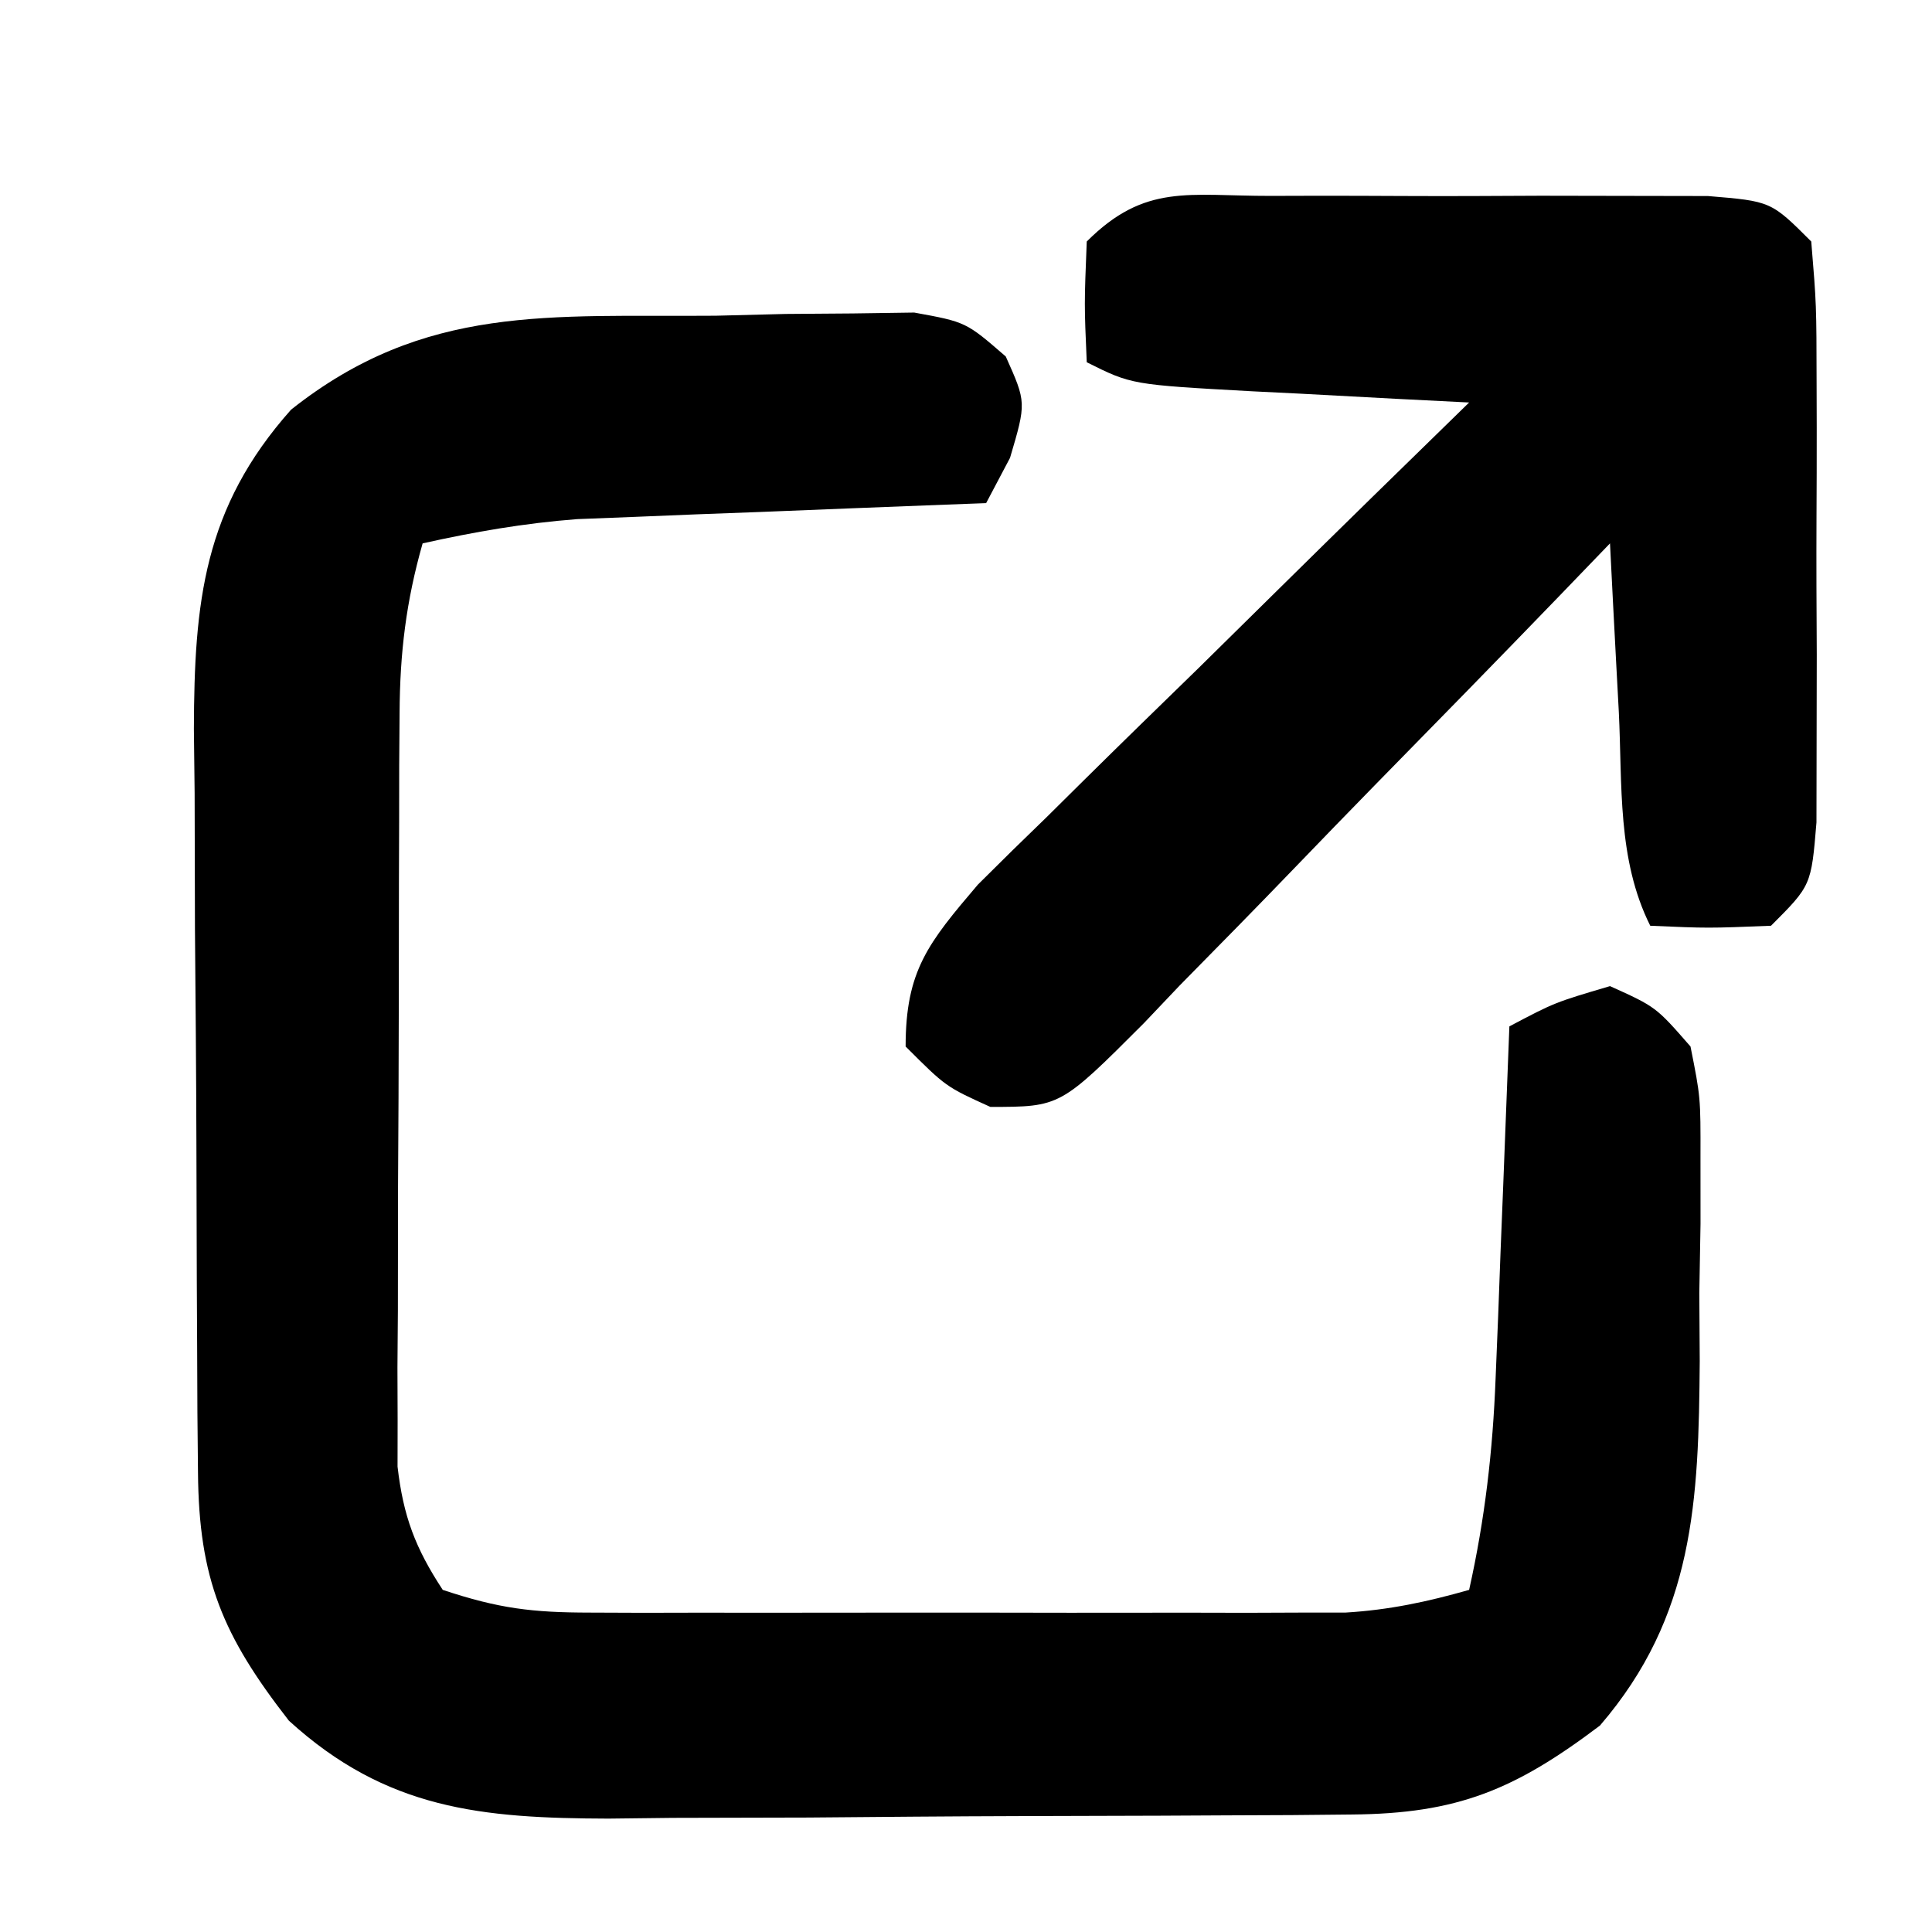<svg xmlns="http://www.w3.org/2000/svg" viewBox="0 0 96 96"><path d="M35.562 15.688c1.149-.029 2.298-.058 3.482-.088l3.334-.025 3.049-.044C48 16 48 16 49.976 17.714 51 20 51 20 50.188 22.75L49 25l-2.032.076c-3.052.116-6.104.239-9.156.362l-3.197.119-3.096.127-2.841.111C26.049 25.996 23.572 26.427 21 27c-.82 2.877-1.13 5.442-1.145 8.43l-.019 2.629-.003 2.816-.01 2.914c-.005 2.031-.007 4.062-.007 6.092-.002 3.108-.02 6.215-.039 9.322-.003 1.974-.005 3.948-.006 5.922l-.022 2.816.009 2.629c-.002 1.141-.002 1.141-.004 2.305C20.04 75.347 20.635 76.921 22 79c2.781.927 4.446 1.126 7.316 1.129l2.63.01 2.832-.006 2.918.003c2.037.001 4.073-.001 6.11-.005 3.116-.005 6.233-0 9.349.006 1.979-.001 3.957-.002 5.936-.004l2.825.006 2.639-.01 2.314-.002C69.026 79.998 70.926 79.592 73 79c.788-3.535 1.175-6.902 1.316-10.52l.127-3.096L74.562 62.188l.131-3.256C74.799 56.288 74.901 53.644 75 51c2.25-1.188 2.25-1.188 5-2 2.281 1.03 2.281 1.03 4 3 .502 2.524.502 2.524.496 5.516l.002 3.293L84.438 64.25l.021 3.395c-.053 6.922-.266 12.646-4.959 18.098-4.235 3.198-7.085 4.377-12.335 4.419l-2.974.029-3.21.013-3.307.017c-2.311.009-4.622.016-6.932.02-3.529.01-7.058.041-10.587.072-2.245.007-4.491.012-6.736.016l-3.192.037C23.95 90.347 19.204 89.922 14.355 85.5c-3.292-4.228-4.475-7.038-4.517-12.335l-.029-2.974-.013-3.21-.017-3.307c-.009-2.311-.016-4.622-.02-6.932-.01-3.529-.041-7.058-.072-10.587-.007-2.245-.012-4.491-.016-6.736L9.634 36.226c.019-6.283.471-10.976 4.83-15.871C21.118 15.079 27.343 15.757 35.562 15.688Z"/><path d="m63.125 9.734 2.129-.006c1.486-.001 2.972.002 4.458.011 2.278.011 4.556 0 6.834-.013 1.443.001 2.885.004 4.328.008l3.992.007C88 10 88 10 90 12c.259 3.133.259 3.133.266 7.125l.006 2.129c.001 1.486-.002 2.972-.011 4.458-.011 2.278-0 4.556.013 6.834-.001 1.443-.004 2.885-.008 4.328l-.007 3.992C90 44 90 44 88 46c-3.125.125-3.125.125-6 0-1.65-3.3-1.383-6.991-1.562-10.625l-.131-2.43C80.2 30.964 80.1 28.982 80 27l-2.491 2.586c-3.05 3.159-6.121 6.298-9.197 9.432-1.329 1.36-2.653 2.724-3.972 4.095-1.895 1.968-3.809 3.915-5.727 5.86l-1.778 1.872c-4.152 4.155-4.152 4.155-7.624 4.157C47 54 47 54 45 52c-0-3.777 1.124-5.146 3.592-8.046 1.127-1.126 2.265-2.242 3.412-3.348l1.812-1.795c1.906-1.884 3.826-3.754 5.747-5.623 1.297-1.277 2.593-2.555 3.889-3.834C66.624 26.225 69.808 23.109 73 20l-3.648-.184c-1.576-.084-3.151-.169-4.727-.254l-2.406-.119C56.227 19.113 56.227 19.113 54 18c-.125-2.875-.125-2.875 0-6 2.904-2.904 5.068-2.259 9.125-2.266Z"/></svg>